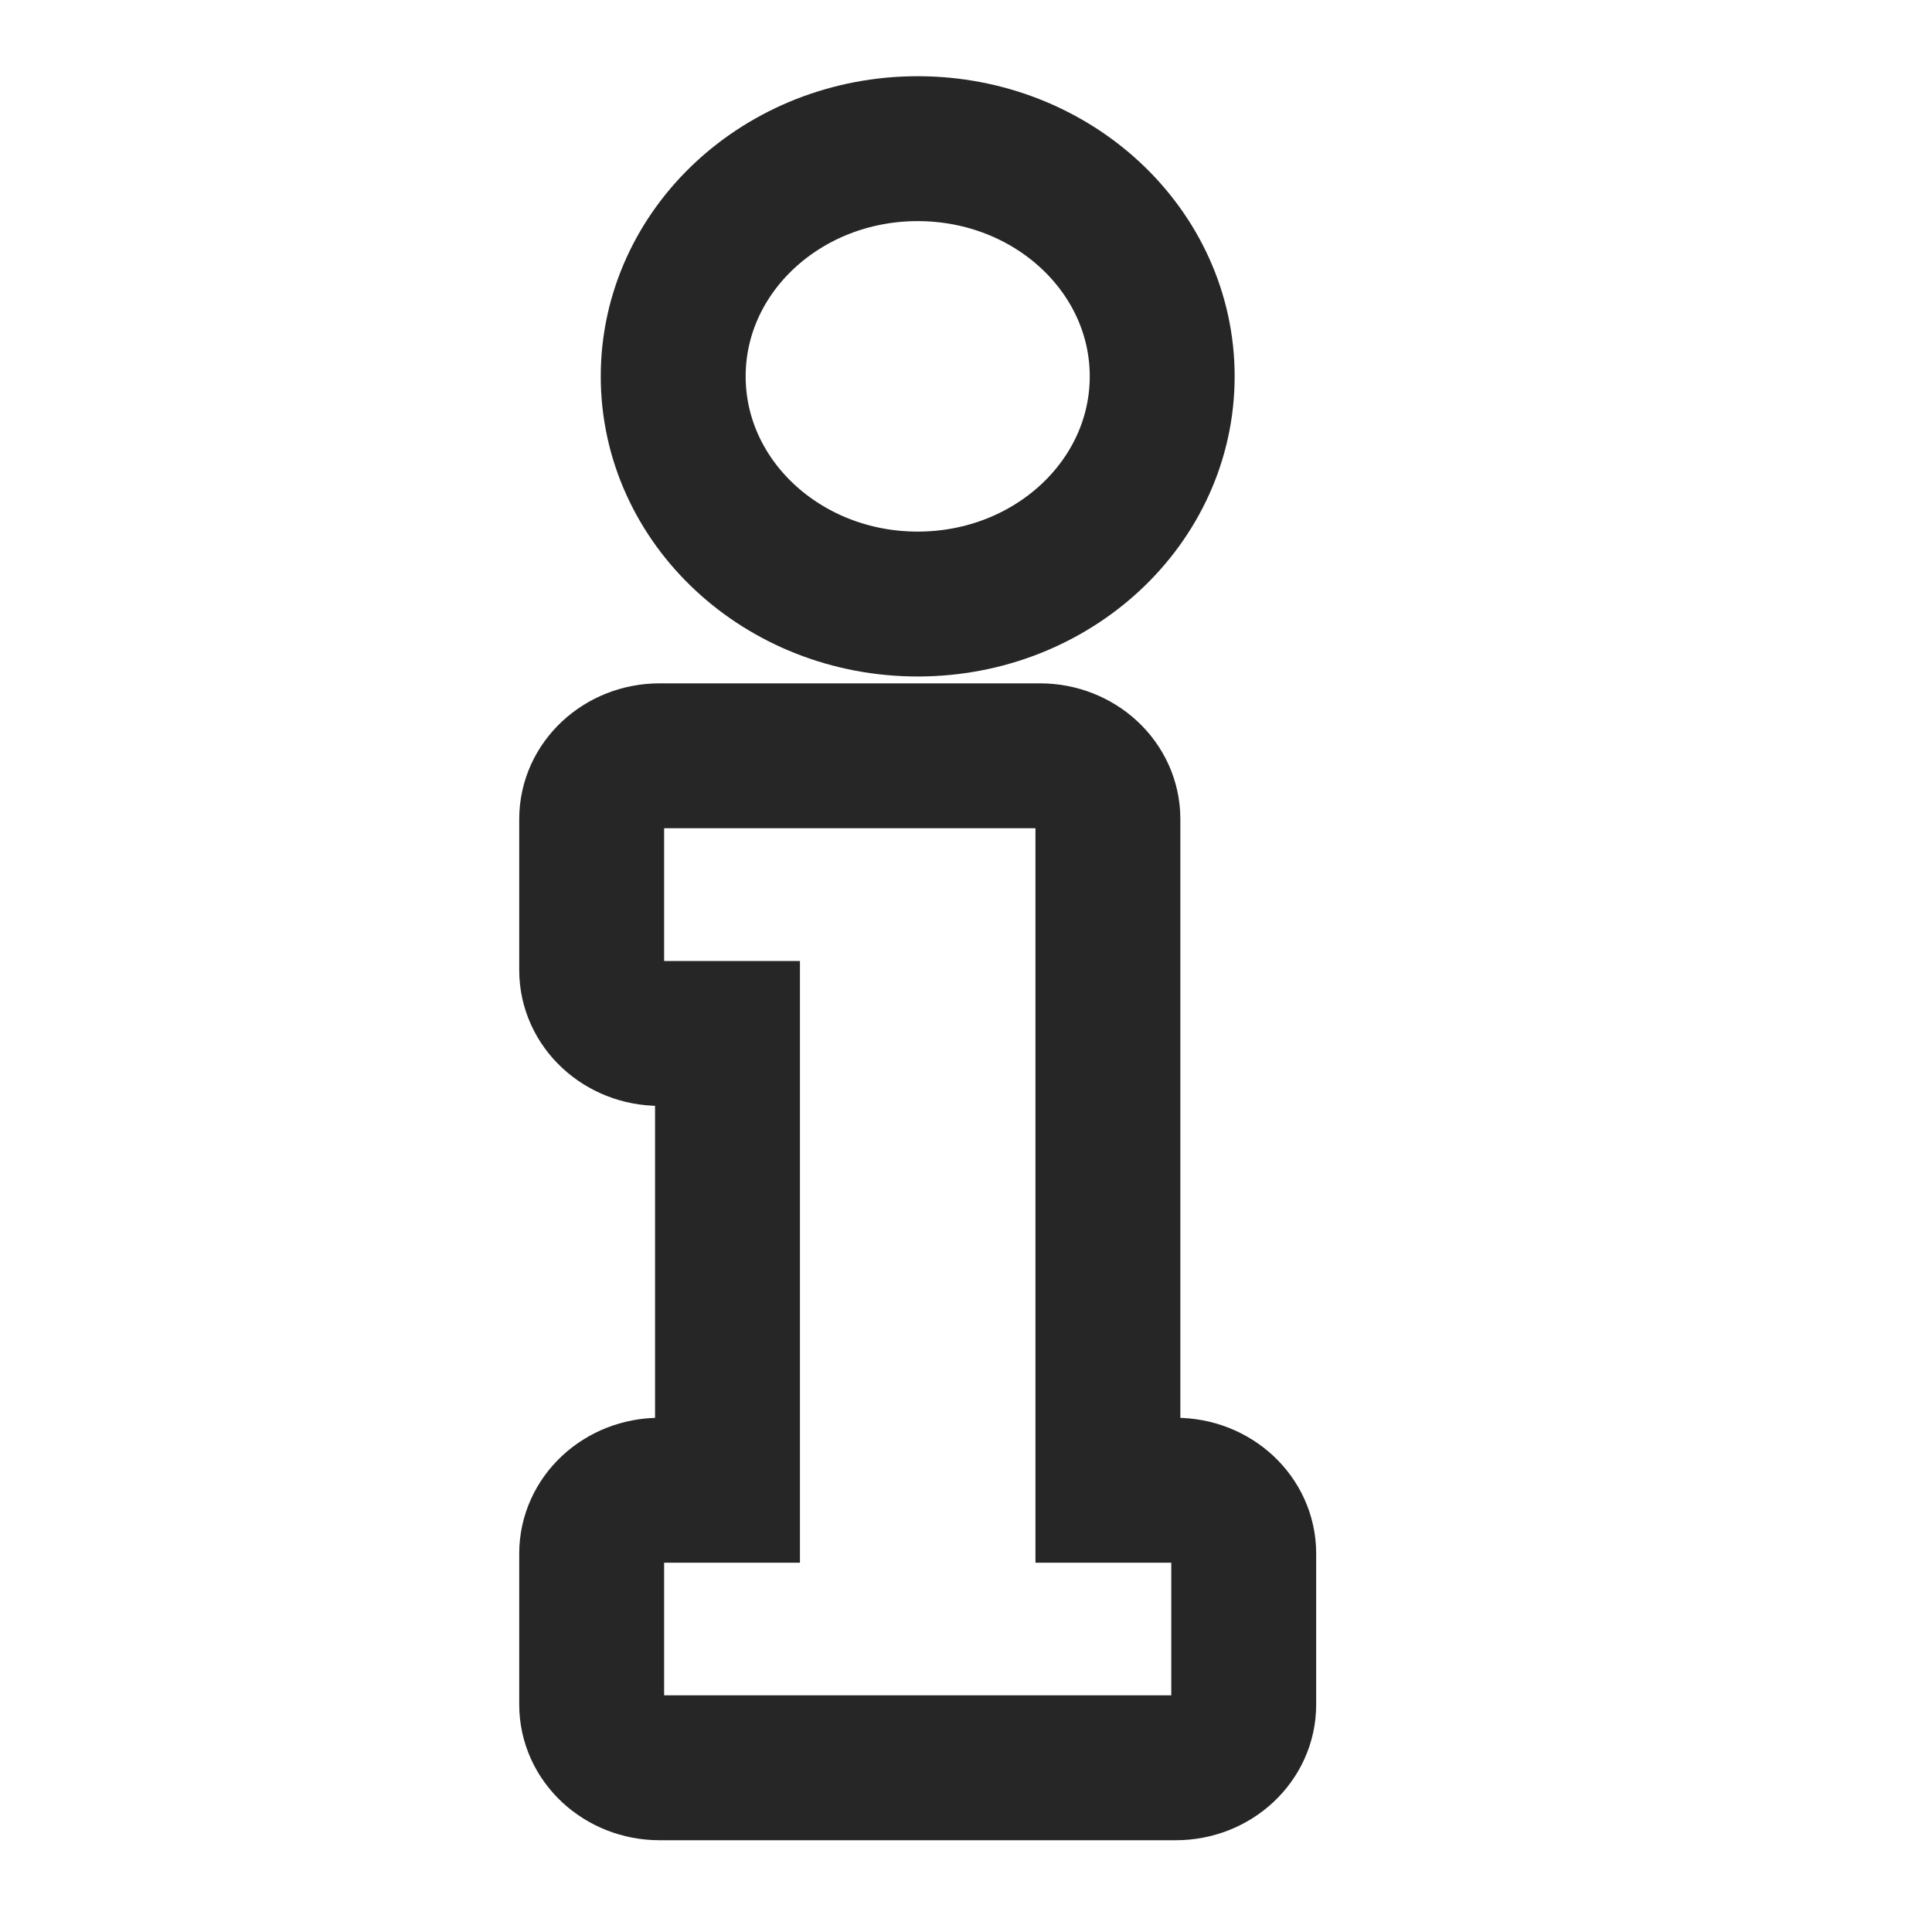 <svg width="20" height="20" viewBox="0 0 20 20" fill="none" xmlns="http://www.w3.org/2000/svg" >
<g clip-path="url(#clip0)">
<path d="M6.828 15.427H7.531V10.698H6.828C6.44 10.698 6.125 10.405 6.125 10.043V8.479C6.125 8.117 6.44 7.824 6.828 7.824H10.766C11.154 7.824 11.469 8.117 11.469 8.479V15.427H12.172C12.56 15.427 12.875 15.72 12.875 16.082V17.646C12.875 18.007 12.56 18.3 12.172 18.3H6.828C6.44 18.3 6.125 18.007 6.125 17.646V16.082C6.125 15.72 6.44 15.427 6.828 15.427ZM9.5 1.539C8.102 1.539 6.969 2.594 6.969 3.896C6.969 5.198 8.102 6.253 9.5 6.253C10.898 6.253 12.031 5.198 12.031 3.896C12.031 2.594 10.898 1.539 9.5 1.539Z" stroke="#262626" stroke-width="1.5"
/>
</g>
<defs>
<clipPath id="clip0">
<rect width="20" height="20" fill="white"/>
</clipPath>
</defs>
</svg>
